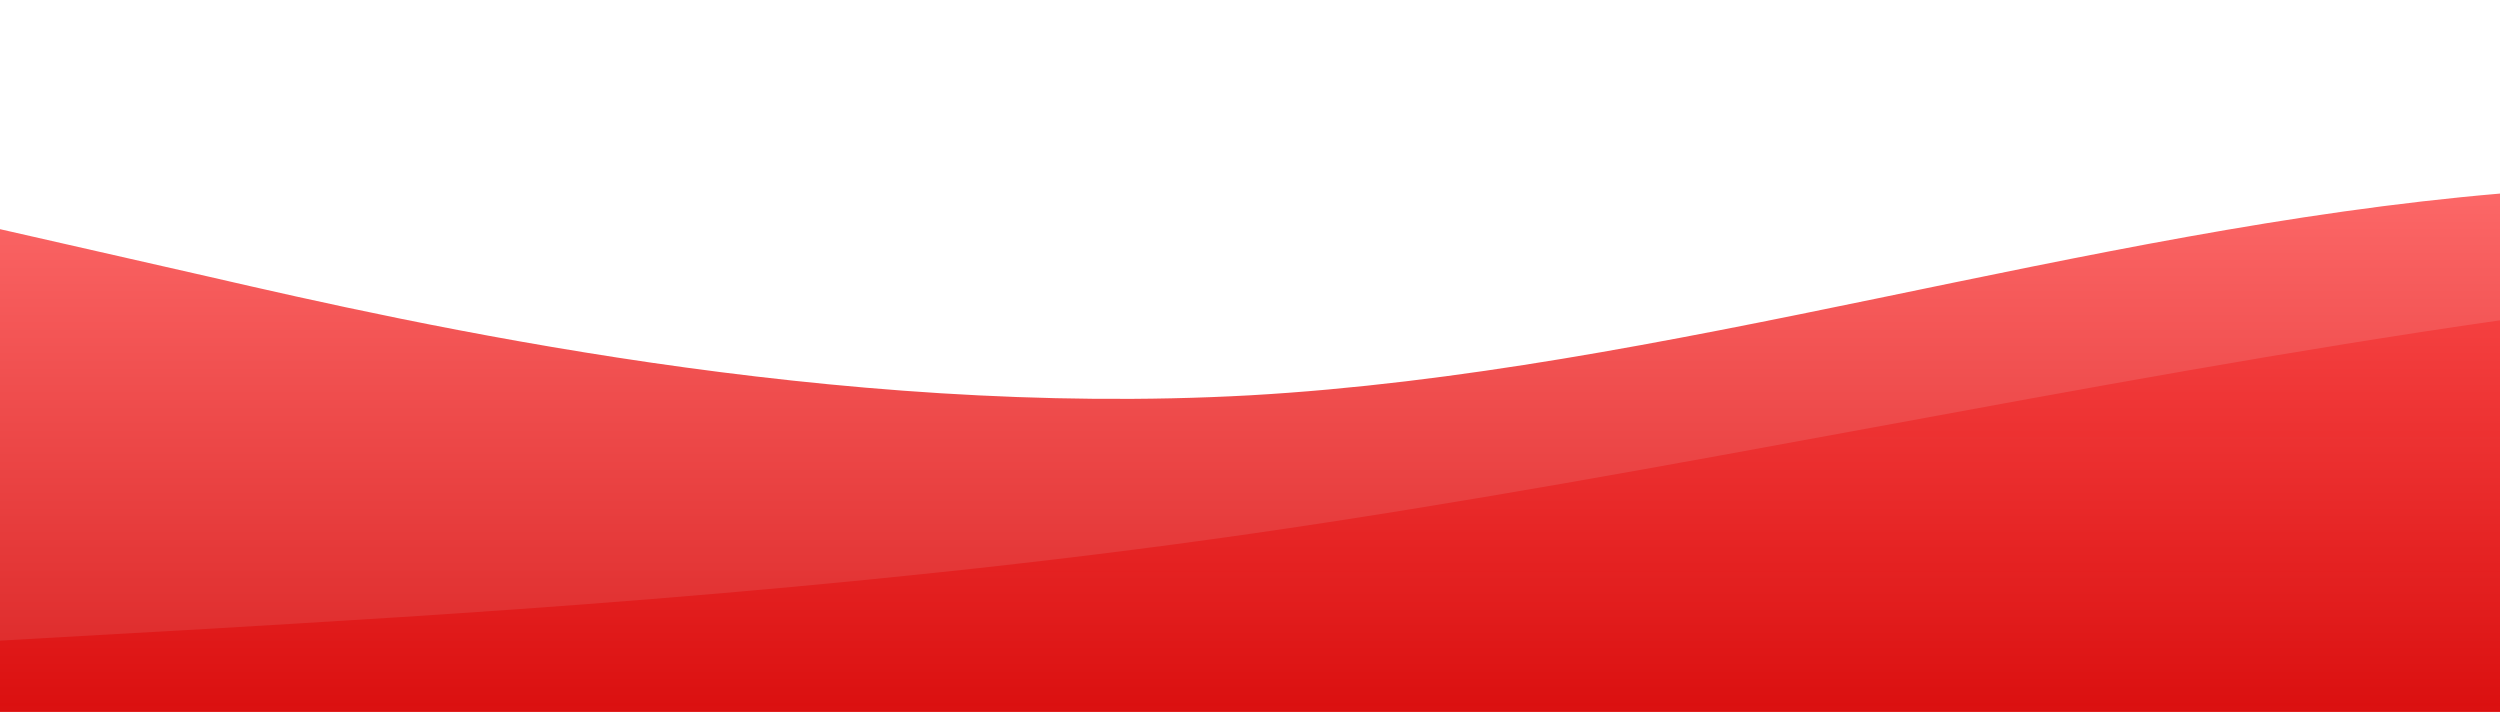 <svg id="wave" style="transform:rotate(0deg); transition: 0.3s" viewBox="0 0 1440 410" version="1.1" xmlns="http://www.w3.org/2000/svg">
<defs><linearGradient id="sw-gradient-0" x1="0" x2="0" y1="1" y2="0">
<stop stop-color="rgba(255, 46, 46, 1)" offset="0%">
</stop><stop stop-color="rgba(255, 0, 0, 1)" offset="100%">
</stop></linearGradient></defs>
<path style="transform:translate(0, 0px); opacity:1" fill="url(#sw-gradient-0)"
d="M0,369L120,362.2C240,355,480,342,720,307.5C960,273,1200,219,1440,184.5C1680,150,1920,137,2160,150.3C2400,164,2640,205,2880,218.7C3120,232,3360,219,3600,198.2C3840,178,4080,150,4320,143.5C4560,137,4800,150,5040,170.8C5280,191,5520,219,5760,218.7C6000,219,6240,191,6480,191.3C6720,191,6960,219,7200,205C7440,191,7680,137,7920,116.2C8160,96,8400,109,8640,116.2C8880,123,9120,123,9360,150.3C9600,178,9840,232,10080,211.8C10320,191,10560,96,10800,75.2C11040,55,11280,109,11520,170.8C11760,232,12000,301,12240,307.5C12480,314,12720,260,12960,239.2C13200,219,13440,232,13680,232.3C13920,232,14160,219,14400,205C14640,191,14880,178,15120,191.3C15360,205,15600,246,15840,246C16080,246,16320,205,16560,205C16800,205,17040,246,17160,266.5L17280,287L17280,410L17160,410C17040,410,16800,410,16560,410C16320,410,16080,410,15840,410C15600,410,15360,410,15120,410C14880,410,14640,410,14400,410C14160,410,13920,410,13680,410C13440,410,13200,410,12960,410C12720,410,12480,410,12240,410C12000,410,11760,410,11520,410C11280,410,11040,410,10800,410C10560,410,10320,410,10080,410C9840,410,9600,410,9360,410C9120,410,8880,410,8640,410C8400,410,8160,410,7920,410C7680,410,7440,410,7200,410C6960,410,6720,410,6480,410C6240,410,6000,410,5760,410C5520,410,5280,410,5040,410C4800,410,4560,410,4320,410C4080,410,3840,410,3600,410C3360,410,3120,410,2880,410C2640,410,2400,410,2160,410C1920,410,1680,410,1440,410C1200,410,960,410,720,410C480,410,240,410,120,410L0,410Z">
</path>
<defs>
<linearGradient id="sw-gradient-1" x1="0" x2="0" y1="1" y2="0">
<stop stop-color="rgba(209, 0, 0, 1)" offset="0%"></stop>
<stop stop-color="rgba(255, 92, 92, 1)" offset="100%"></stop>
</linearGradient></defs>
<path style="transform:translate(0, 50px); opacity:0.9" fill="url(#sw-gradient-1)"
 d="M0,82L120,109.3C240,137,480,191,720,177.7C960,164,1200,82,1440,61.5C1680,41,1920,82,2160,136.7C2400,191,2640,260,2880,259.7C3120,260,3360,191,3600,184.5C3840,178,4080,232,4320,259.7C4560,287,4800,287,5040,252.8C5280,219,5520,150,5760,157.2C6000,164,6240,246,6480,259.7C6720,273,6960,219,7200,177.7C7440,137,7680,109,7920,88.8C8160,68,8400,55,8640,54.7C8880,55,9120,68,9360,82C9600,96,9840,109,10080,157.2C10320,205,10560,287,10800,273.3C11040,260,11280,150,11520,129.8C11760,109,12000,178,12240,205C12480,232,12720,219,12960,177.7C13200,137,13440,68,13680,82C13920,96,14160,191,14400,205C14640,219,14880,150,15120,109.3C15360,68,15600,55,15840,61.5C16080,68,16320,96,16560,116.2C16800,137,17040,150,17160,157.2L17280,164L17280,410L17160,410C17040,410,16800,410,16560,410C16320,410,16080,410,15840,410C15600,410,15360,410,15120,410C14880,410,14640,410,14400,410C14160,410,13920,410,13680,410C13440,410,13200,410,12960,410C12720,410,12480,410,12240,410C12000,410,11760,410,11520,410C11280,410,11040,410,10800,410C10560,410,10320,410,10080,410C9840,410,9600,410,9360,410C9120,410,8880,410,8640,410C8400,410,8160,410,7920,410C7680,410,7440,410,7200,410C6960,410,6720,410,6480,410C6240,410,6000,410,5760,410C5520,410,5280,410,5040,410C4800,410,4560,410,4320,410C4080,410,3840,410,3600,410C3360,410,3120,410,2880,410C2640,410,2400,410,2160,410C1920,410,1680,410,1440,410C1200,410,960,410,720,410C480,410,240,410,120,410L0,410Z">
</path></svg>